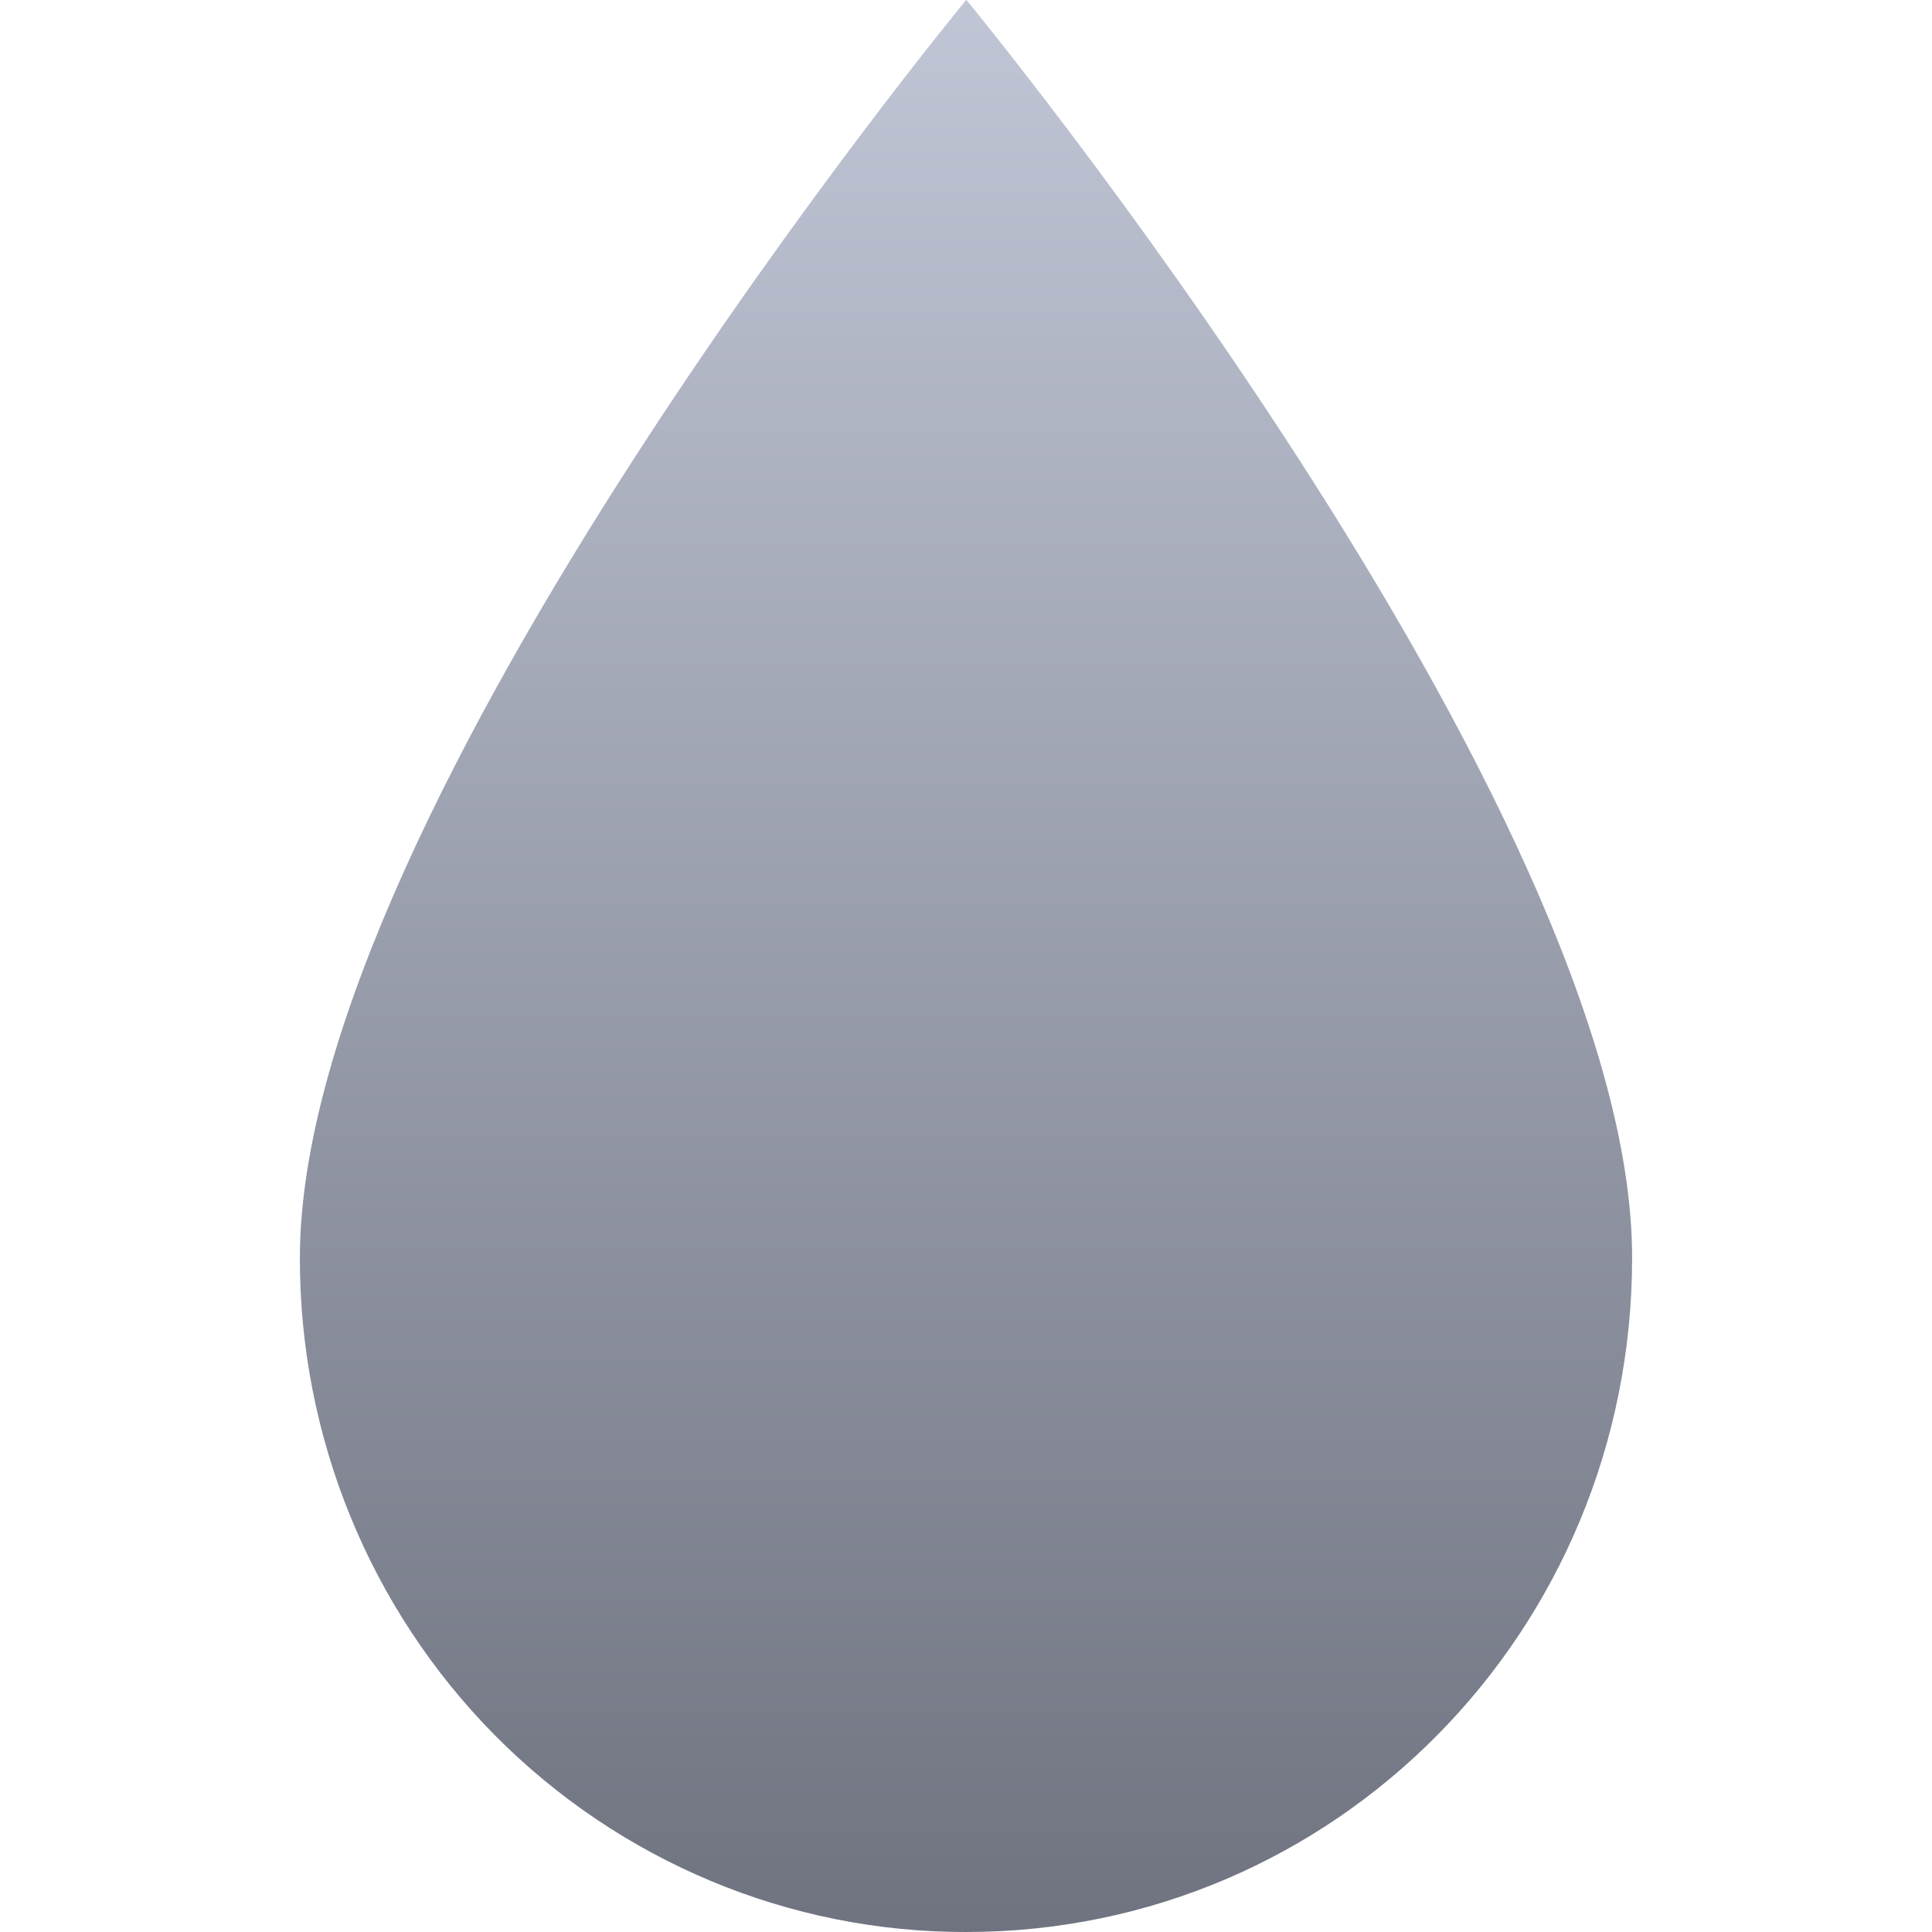 <svg xmlns="http://www.w3.org/2000/svg" xmlns:xlink="http://www.w3.org/1999/xlink" width="64" height="64" viewBox="0 0 64 64" version="1.1"><defs><linearGradient id="linear0" gradientUnits="userSpaceOnUse" x1="0" y1="0" x2="0" y2="1" gradientTransform="matrix(44.133,0,0,64,9.934,0)"><stop offset="0" style="stop-color:#c1c6d6;stop-opacity:1;"/><stop offset="1" style="stop-color:#6f7380;stop-opacity:1;"/></linearGradient></defs><g id="surface1"><path style=" stroke:none;fill-rule:nonzero;fill:url(#linear0);" d="M 32.004 0 C 32.004 0 9.934 26.754 9.934 41.664 C 9.922 47.594 12.242 53.281 16.383 57.473 C 20.527 61.66 26.148 64.012 32.004 64 C 44.23 64 54.066 54.035 54.066 41.664 C 54.078 26.754 32.016 0 32.016 0 Z M 32.004 0 "/></g></svg>
